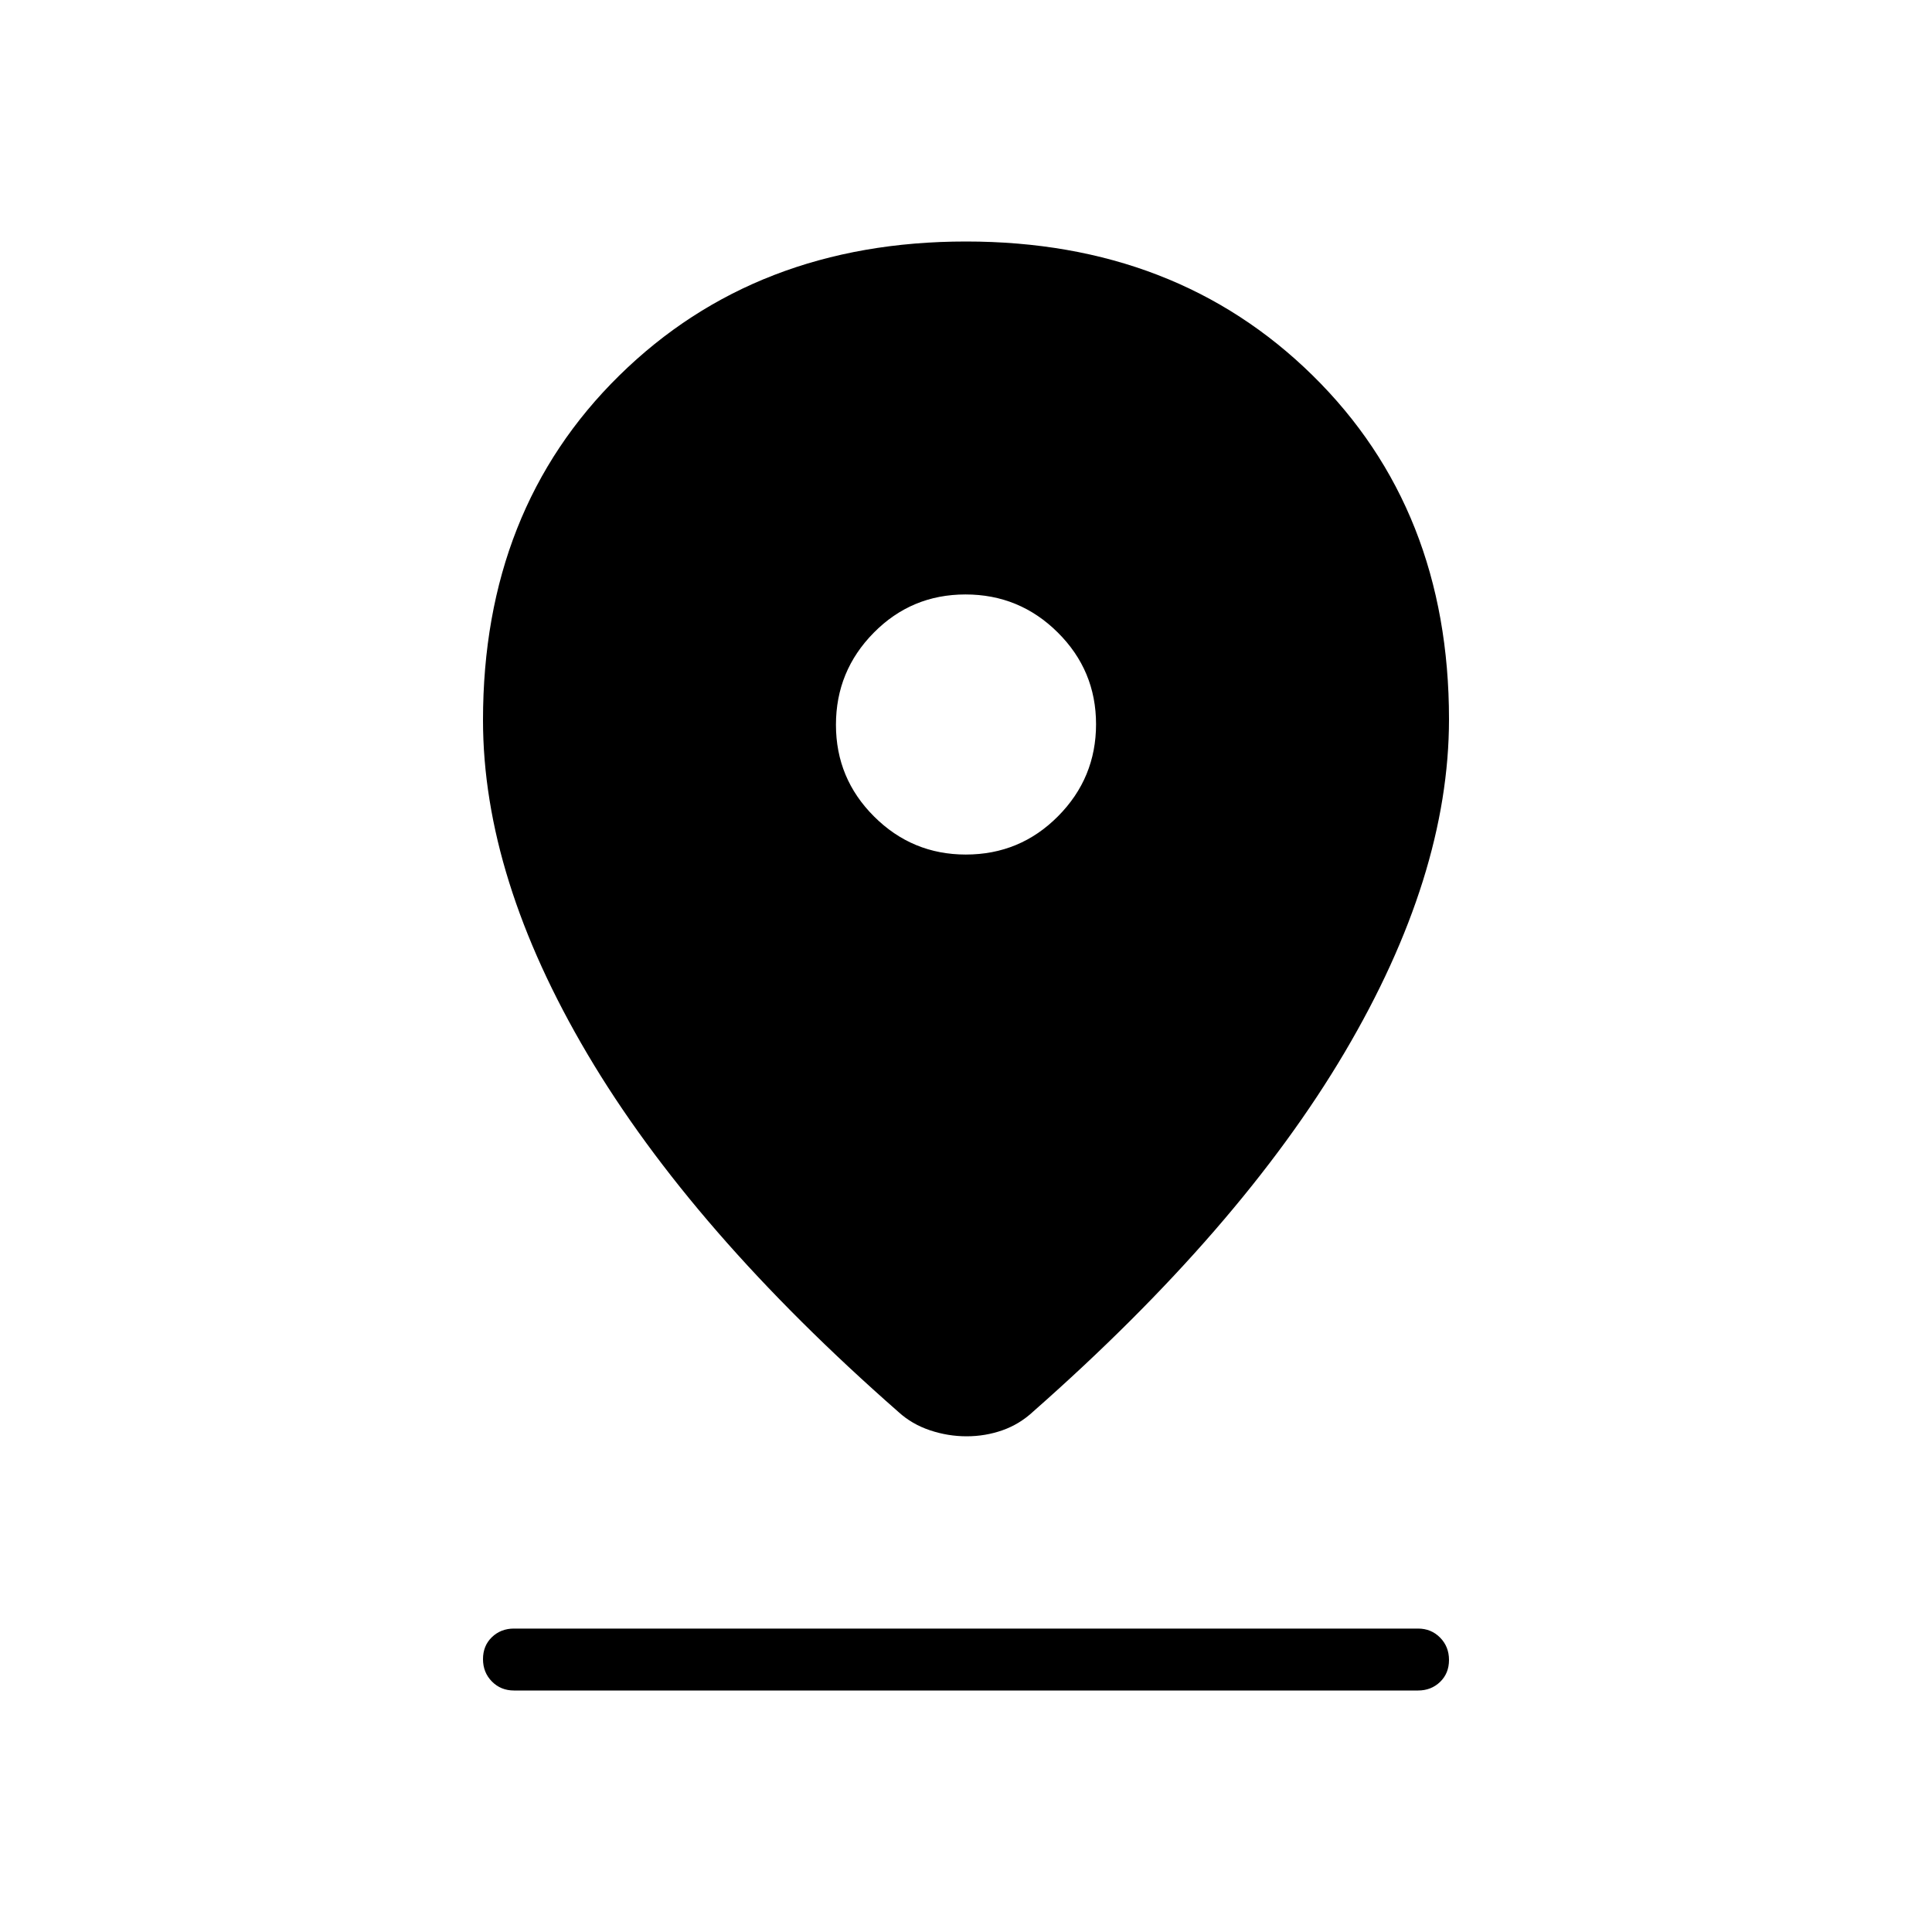 <svg xmlns="http://www.w3.org/2000/svg" width="48" height="48" viewBox="0 -960 960 960"><path d="M480.3-246.31q-9.3 0-18.23-3t-15.53-9q-102.69-90.07-154.62-177.88Q240-524 240-602.17q0-104.68 67.73-171.25Q375.46-840 480-840t172.27 66.58Q720-706.85 720-602.62q0 77.85-51.92 165.66-51.93 87.81-154.64 178.31-6.8 6.34-15.32 9.34-8.53 3-17.82 3Zm-.39-289.07q26.94 0 45.82-19.03 18.89-19.02 18.89-45.73 0-26.71-19.03-45.59-19.02-18.89-45.84-18.89-26.83 0-45.6 19.03-18.77 19.02-18.77 45.73 0 26.71 18.96 45.59 18.95 18.89 45.57 18.89ZM255.38-120q-6.53 0-10.96-4.48-4.42-4.49-4.42-11.12 0-6.63 4.42-10.9 4.43-4.27 10.96-4.27h449.24q6.53 0 10.96 4.49 4.42 4.48 4.42 11.11 0 6.63-4.42 10.9-4.43 4.27-10.96 4.27H255.38Z"/></svg>